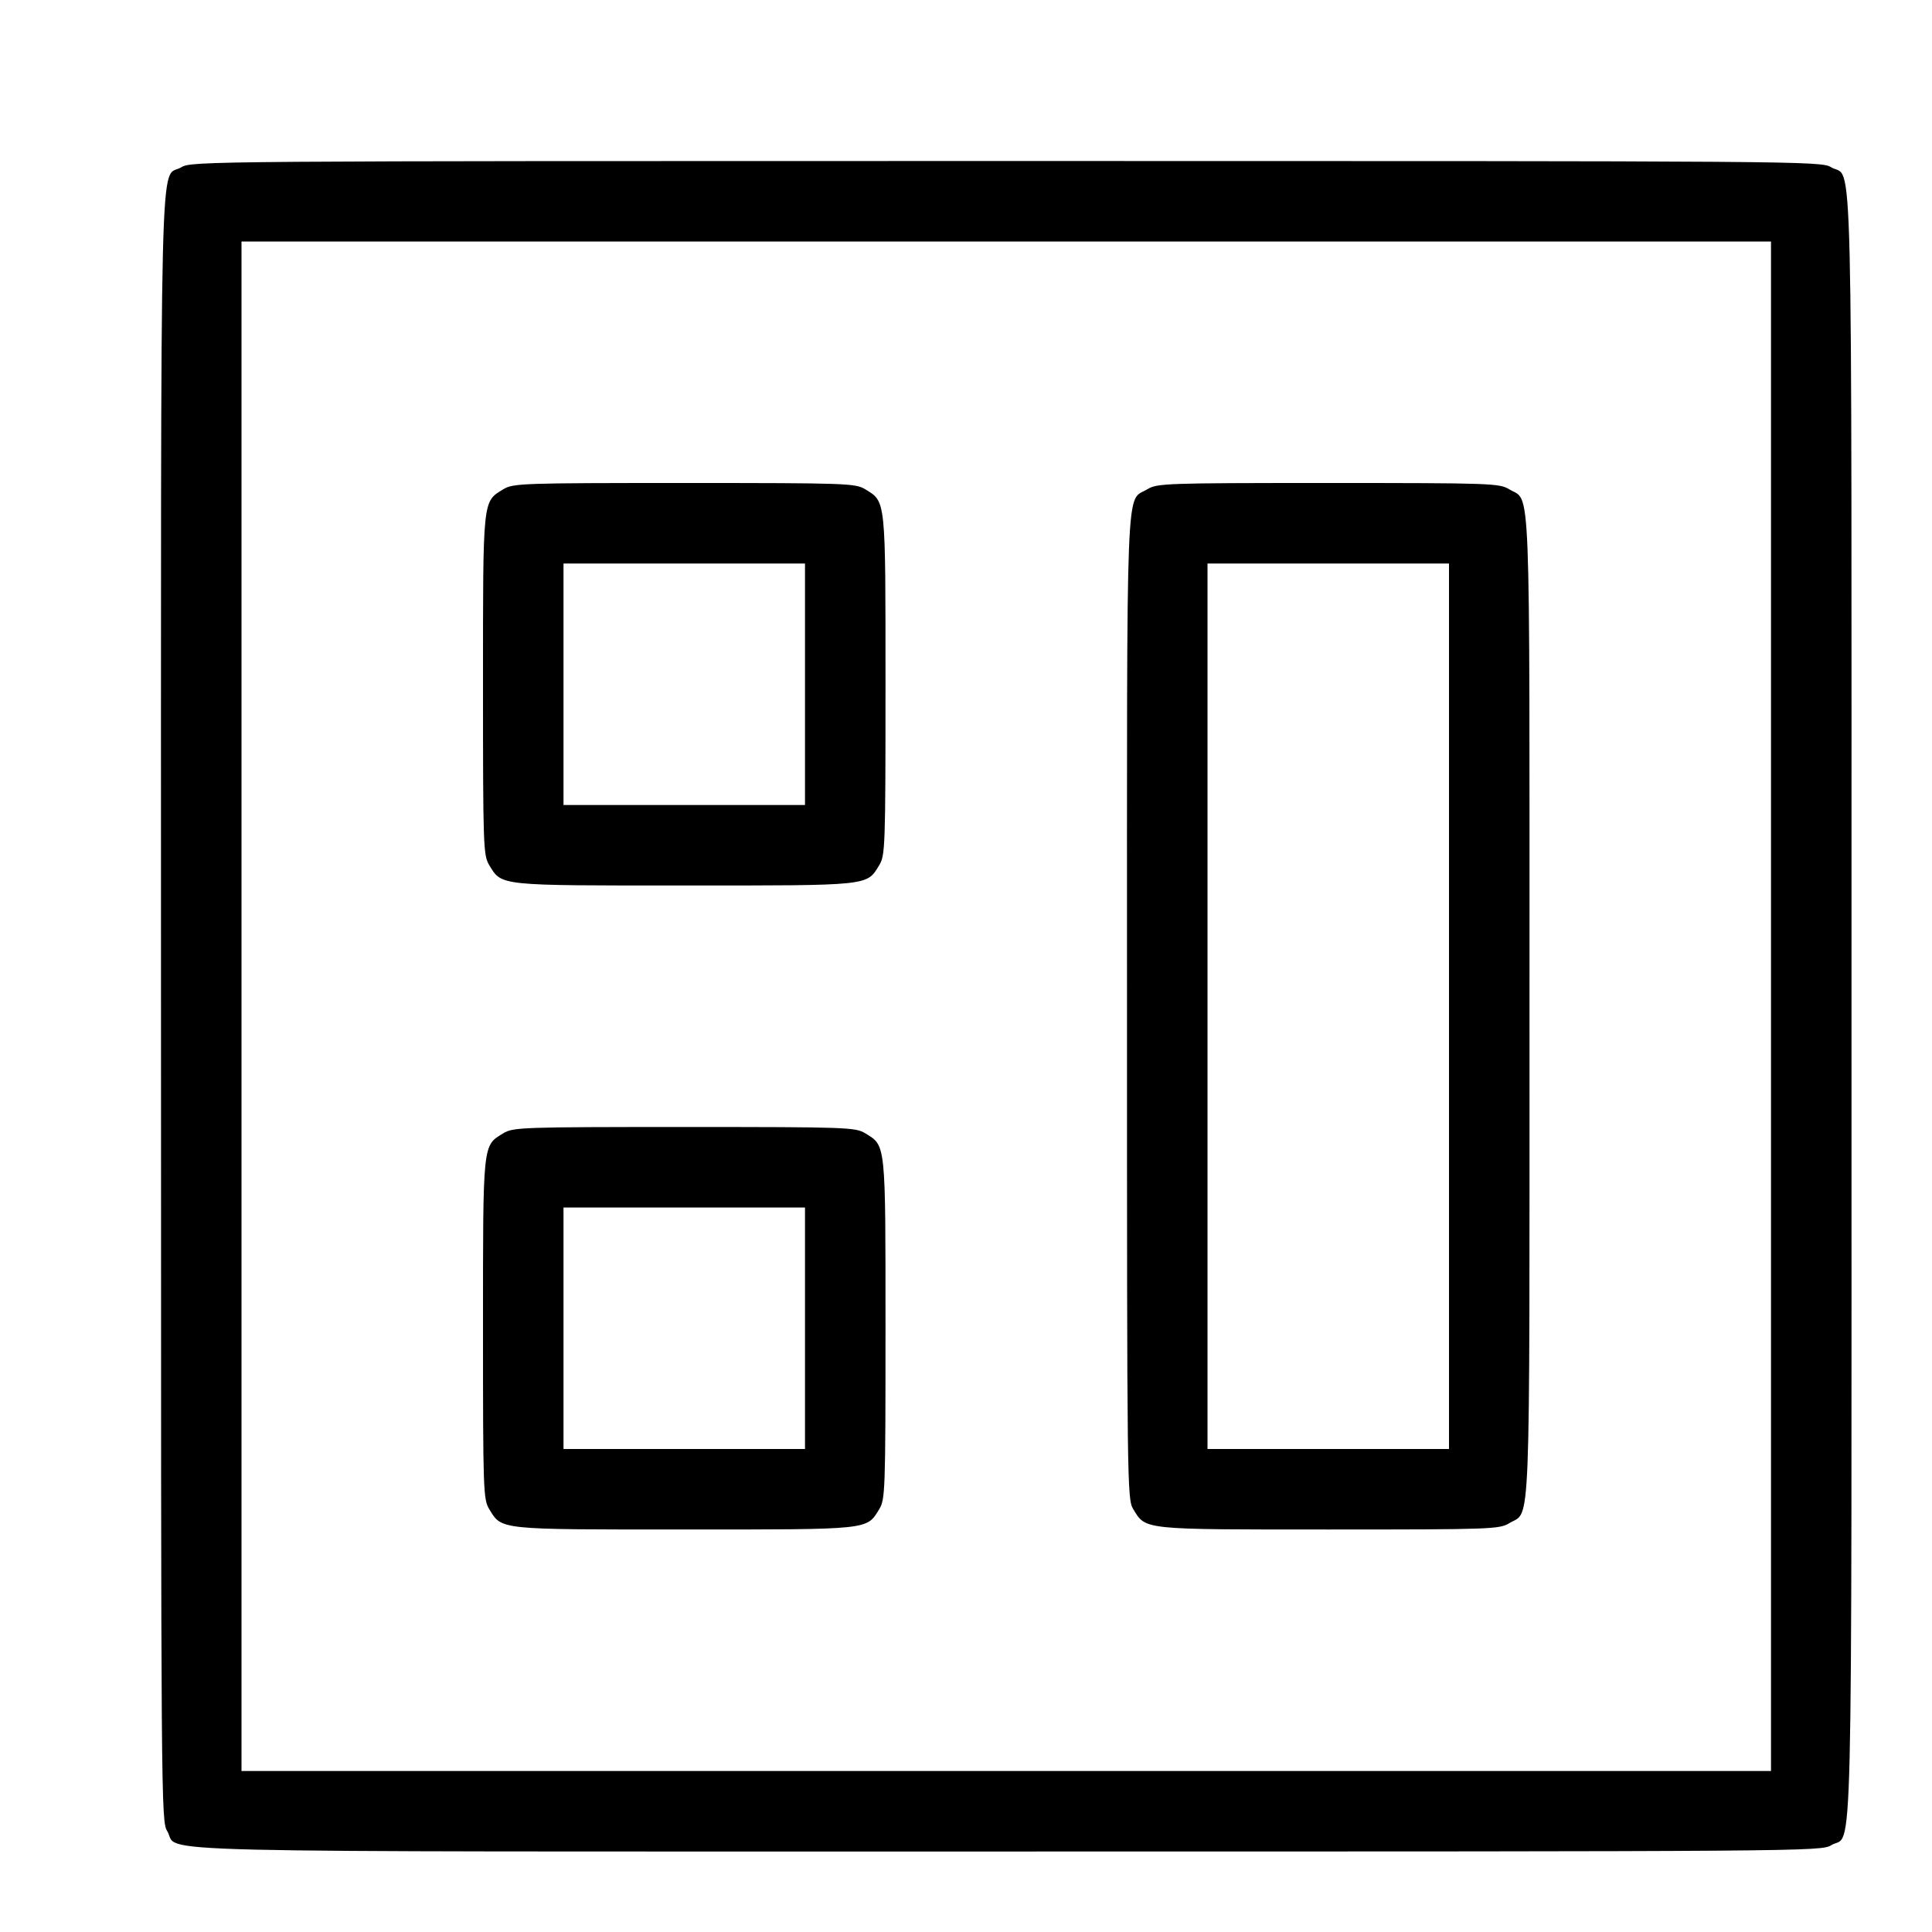 <svg xmlns="http://www.w3.org/2000/svg" width="24" height="24" fill="none"><path d="M2.252 2.078C1.978 2.245 2 1.333 2 12.508c0 9.959.001 10.114.078 10.24.167.274-.745.252 10.43.252 9.959 0 10.114-.001 10.24-.078.274-.167.252.744.252-10.422s.022-10.255-.252-10.422C22.622 2.001 22.467 2 12.5 2c-9.967 0-10.122.001-10.248.078M22 12.5V22H3V3h19v9.5M6.252 6.078C5.994 6.236 6 6.177 6 8.508c0 2.024.004 2.117.078 2.24.158.258.1.252 2.422.252s2.264.006 2.422-.252c.074-.123.078-.216.078-2.24 0-2.331.006-2.272-.252-2.43C10.625 6.004 10.532 6 8.5 6s-2.125.004-2.248.078m8 0c-.271.166-.252-.321-.252 6.43 0 5.991.002 6.115.078 6.24.158.258.099.252 2.43.252 2.024 0 2.117-.004 2.24-.078.271-.166.252.32.252-6.422s.019-6.256-.252-6.422C18.625 6.004 18.532 6 16.5 6s-2.125.004-2.248.078M10 8.5V10H7V7h3v1.5m8 4V18h-3V7h3v5.5M6.252 14.078c-.258.158-.252.099-.252 2.43 0 2.024.004 2.117.078 2.24.158.258.1.252 2.422.252s2.264.006 2.422-.252c.074-.123.078-.216.078-2.24 0-2.331.006-2.272-.252-2.43-.123-.074-.216-.078-2.248-.078s-2.125.004-2.248.078M10 16.5V18H7v-3h3v1.5" fill-rule="evenodd" fill="#000"/></svg>